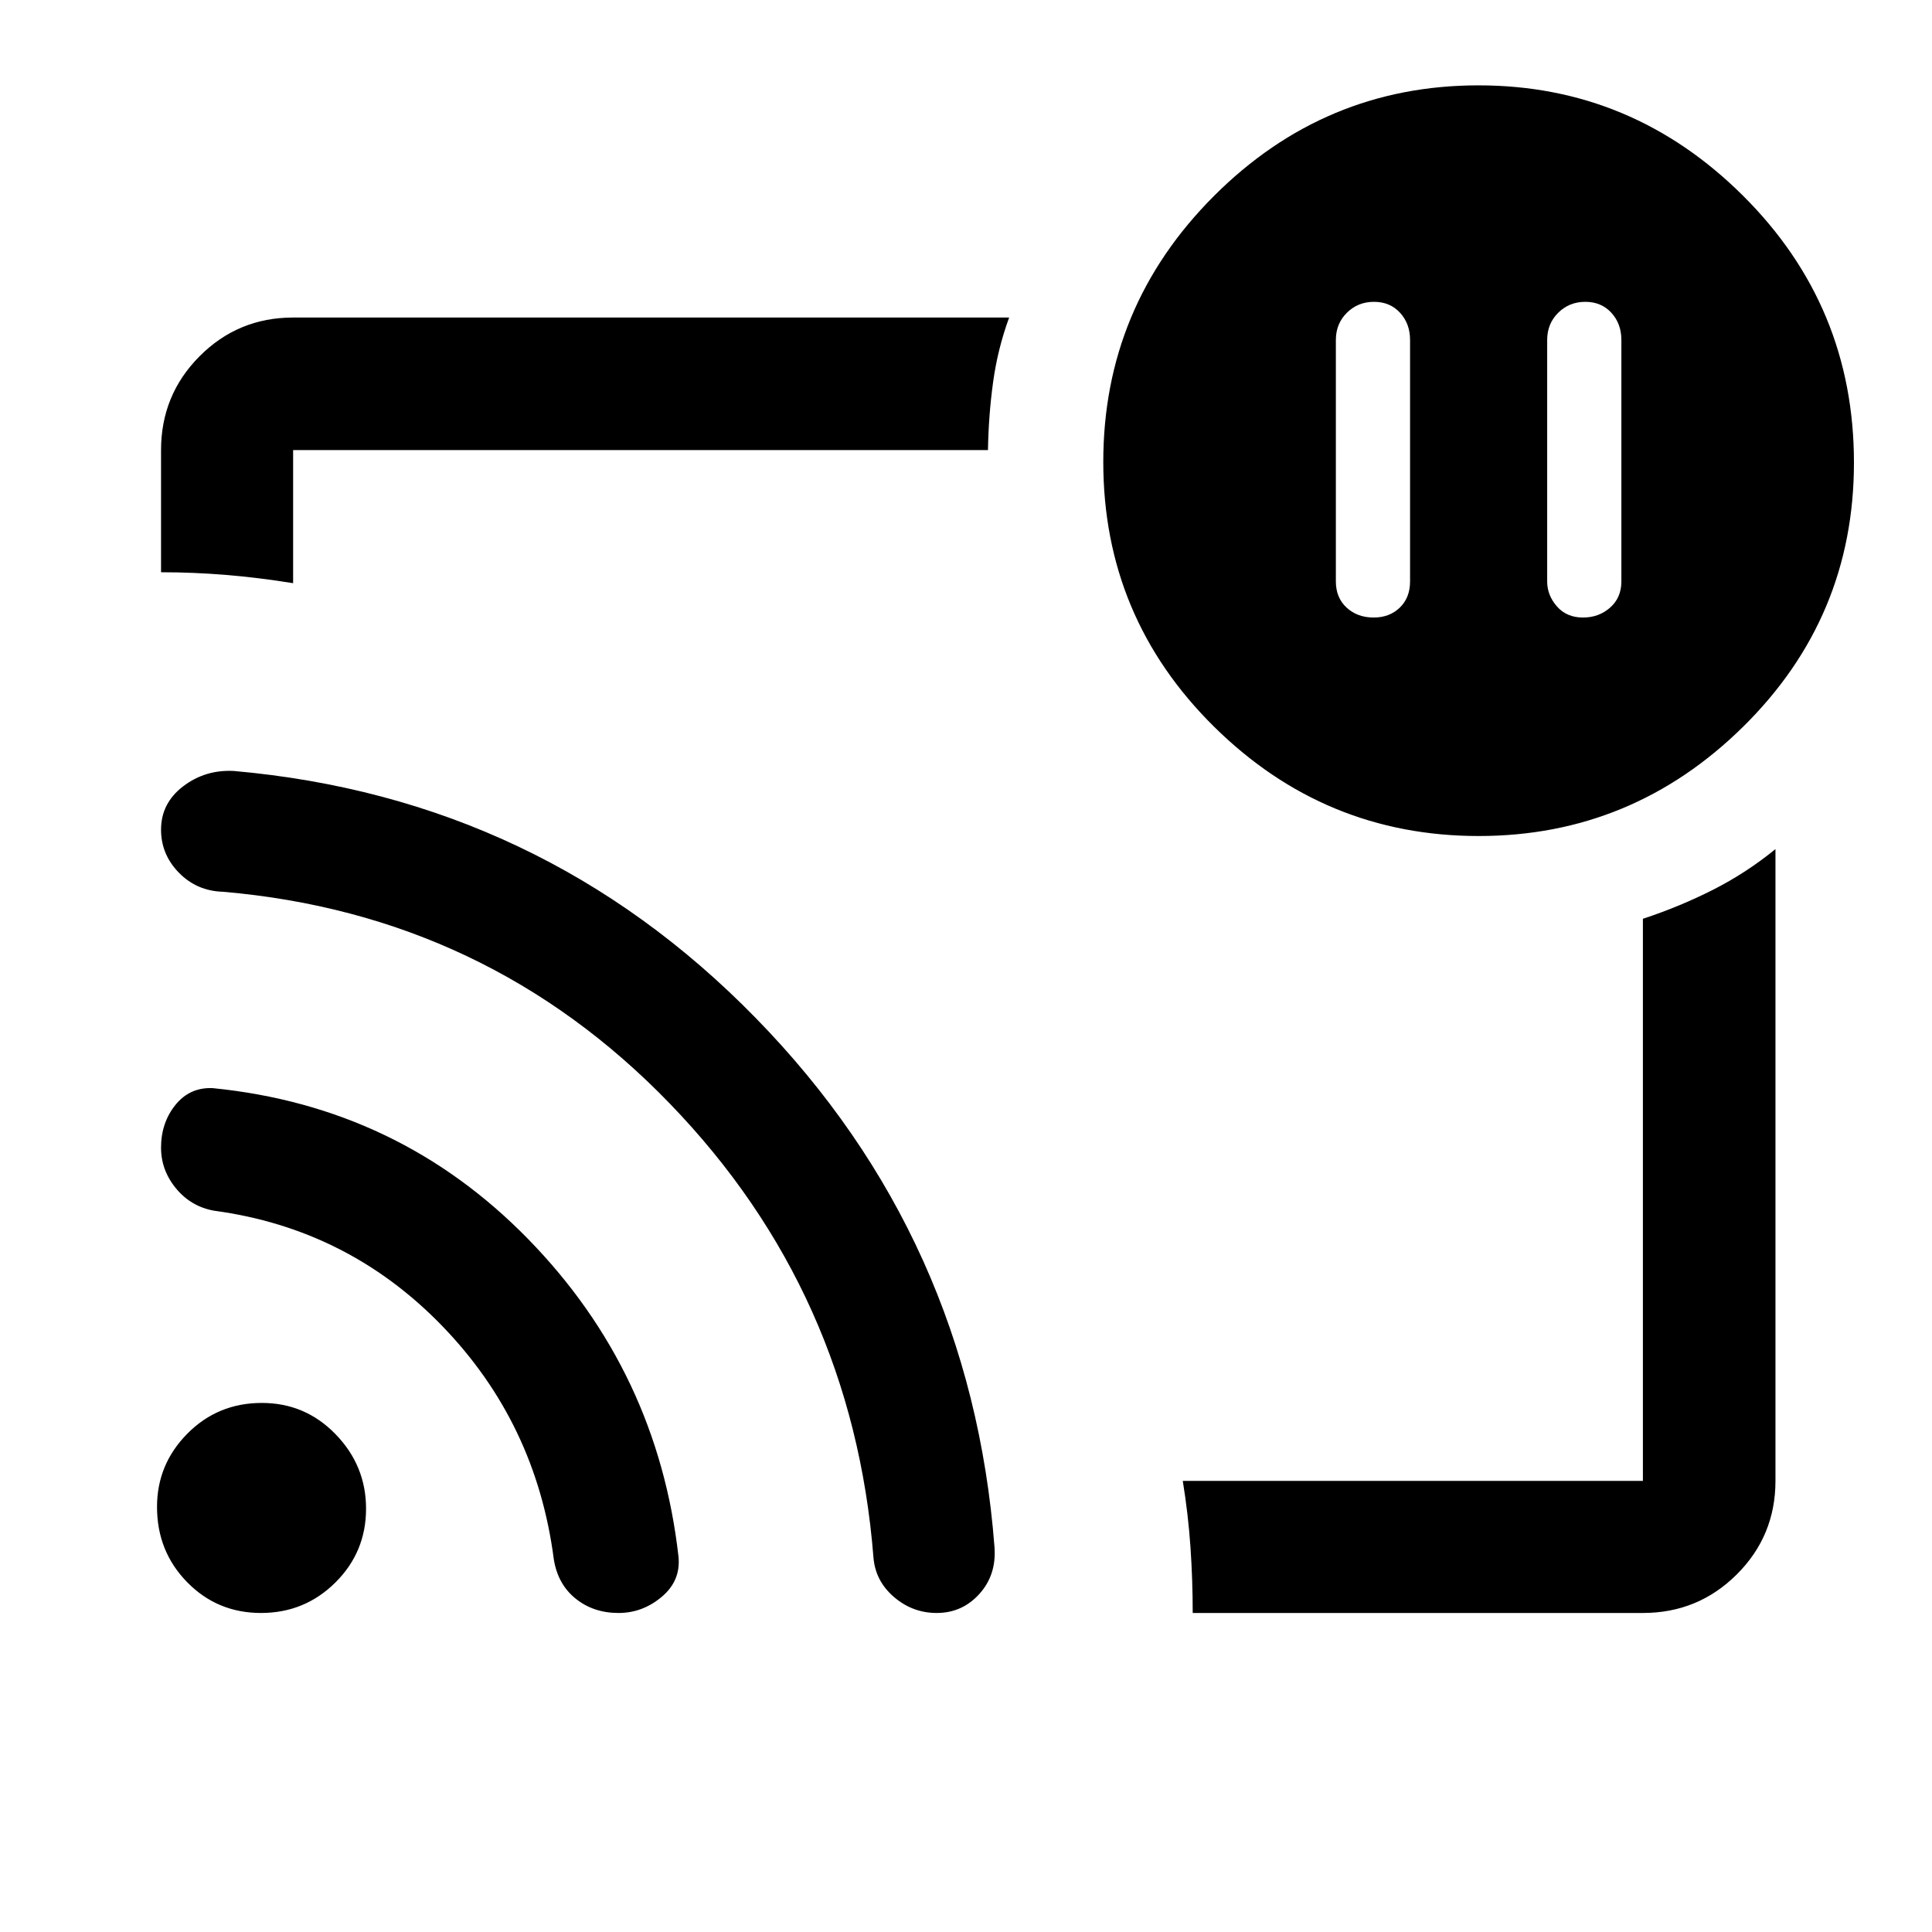 <svg xmlns="http://www.w3.org/2000/svg" height="48" viewBox="0 -960 960 960" width="48"><path d="M787.718-810.022q-7.979 0-13.457 5.431-5.478 5.43-5.478 13.504v120q0 6.874 4.834 12.404 4.835 5.531 12.981 5.531 7.859 0 13.457-4.931 5.597-4.93 5.597-13.004v-120q0-8.074-4.978-13.504-4.978-5.431-12.956-5.431Zm-105 0q-7.979 0-13.457 5.431-5.478 5.43-5.478 13.504v120q0 8.074 5.334 13.004 5.335 4.931 13.481 4.931 7.859 0 12.957-4.931 5.097-4.93 5.097-13.004v-120q0-8.074-4.978-13.504-4.978-5.431-12.956-5.431ZM481-480.5Zm335.348 321.978H592.652q0-16.413-1.108-32.655-1.109-16.243-3.827-32.975h228.631v-279.309q18.277-6.025 34.799-14.394 16.522-8.37 31.071-20.232v313.935q0 27.318-19.227 46.474-19.227 19.156-46.643 19.156ZM80.022-675.652v-60.696q0-27.416 19.156-46.643t46.474-19.227h355.783q-5.717 15.653-7.978 32.149-2.26 16.497-2.542 33.721H145.652v66.131q-16.772-2.718-33.054-4.077-16.283-1.358-32.576-1.358ZM734.75-544.587q-76.533 0-131.533-54.366-55-54.365-55-131.5 0-77.134 54.966-132.134 54.966-55 131.5-55 76.294 0 131.414 54.834 55.12 54.834 55.12 132.632 0 76.969-55.086 131.251-55.086 54.283-131.381 54.283ZM129.69-158.522q-21.701 0-36.685-15.291-14.983-15.291-14.983-37.408 0-21.214 15.11-36.442 15.111-15.228 36.971-15.228 21.582 0 36.685 15.588 15.103 15.589 15.103 36.951 0 21.571-15.25 36.701-15.25 15.129-36.951 15.129Zm177.648 0q-12.445 0-21.302-7.123t-10.85-19.523q-8.773-67.788-55.518-116.03-46.744-48.242-113.19-57.193-11.478-2-18.967-11.034-7.49-9.034-7.49-20.296 0-12.344 7.11-21.203t18.509-8.393q92.486 9.143 156.814 75.024 64.329 65.88 74.701 157.927 1.128 11.895-8.398 19.87-9.526 7.974-21.419 7.974Zm158.119 0q-11.979 0-21.226-7.921-9.248-7.922-10.209-19.598-10.395-131.688-101.233-225.634-90.838-93.945-222.029-105.216-12.954-.367-21.846-9.452t-8.892-21.395q0-13.154 10.967-21.534 10.967-8.38 25.185-7.641 152.651 13.499 259.439 122.848Q482.4-344.717 494.171-191.112q.981 13.752-7.562 23.171-8.543 9.419-21.152 9.419Z"/></svg>